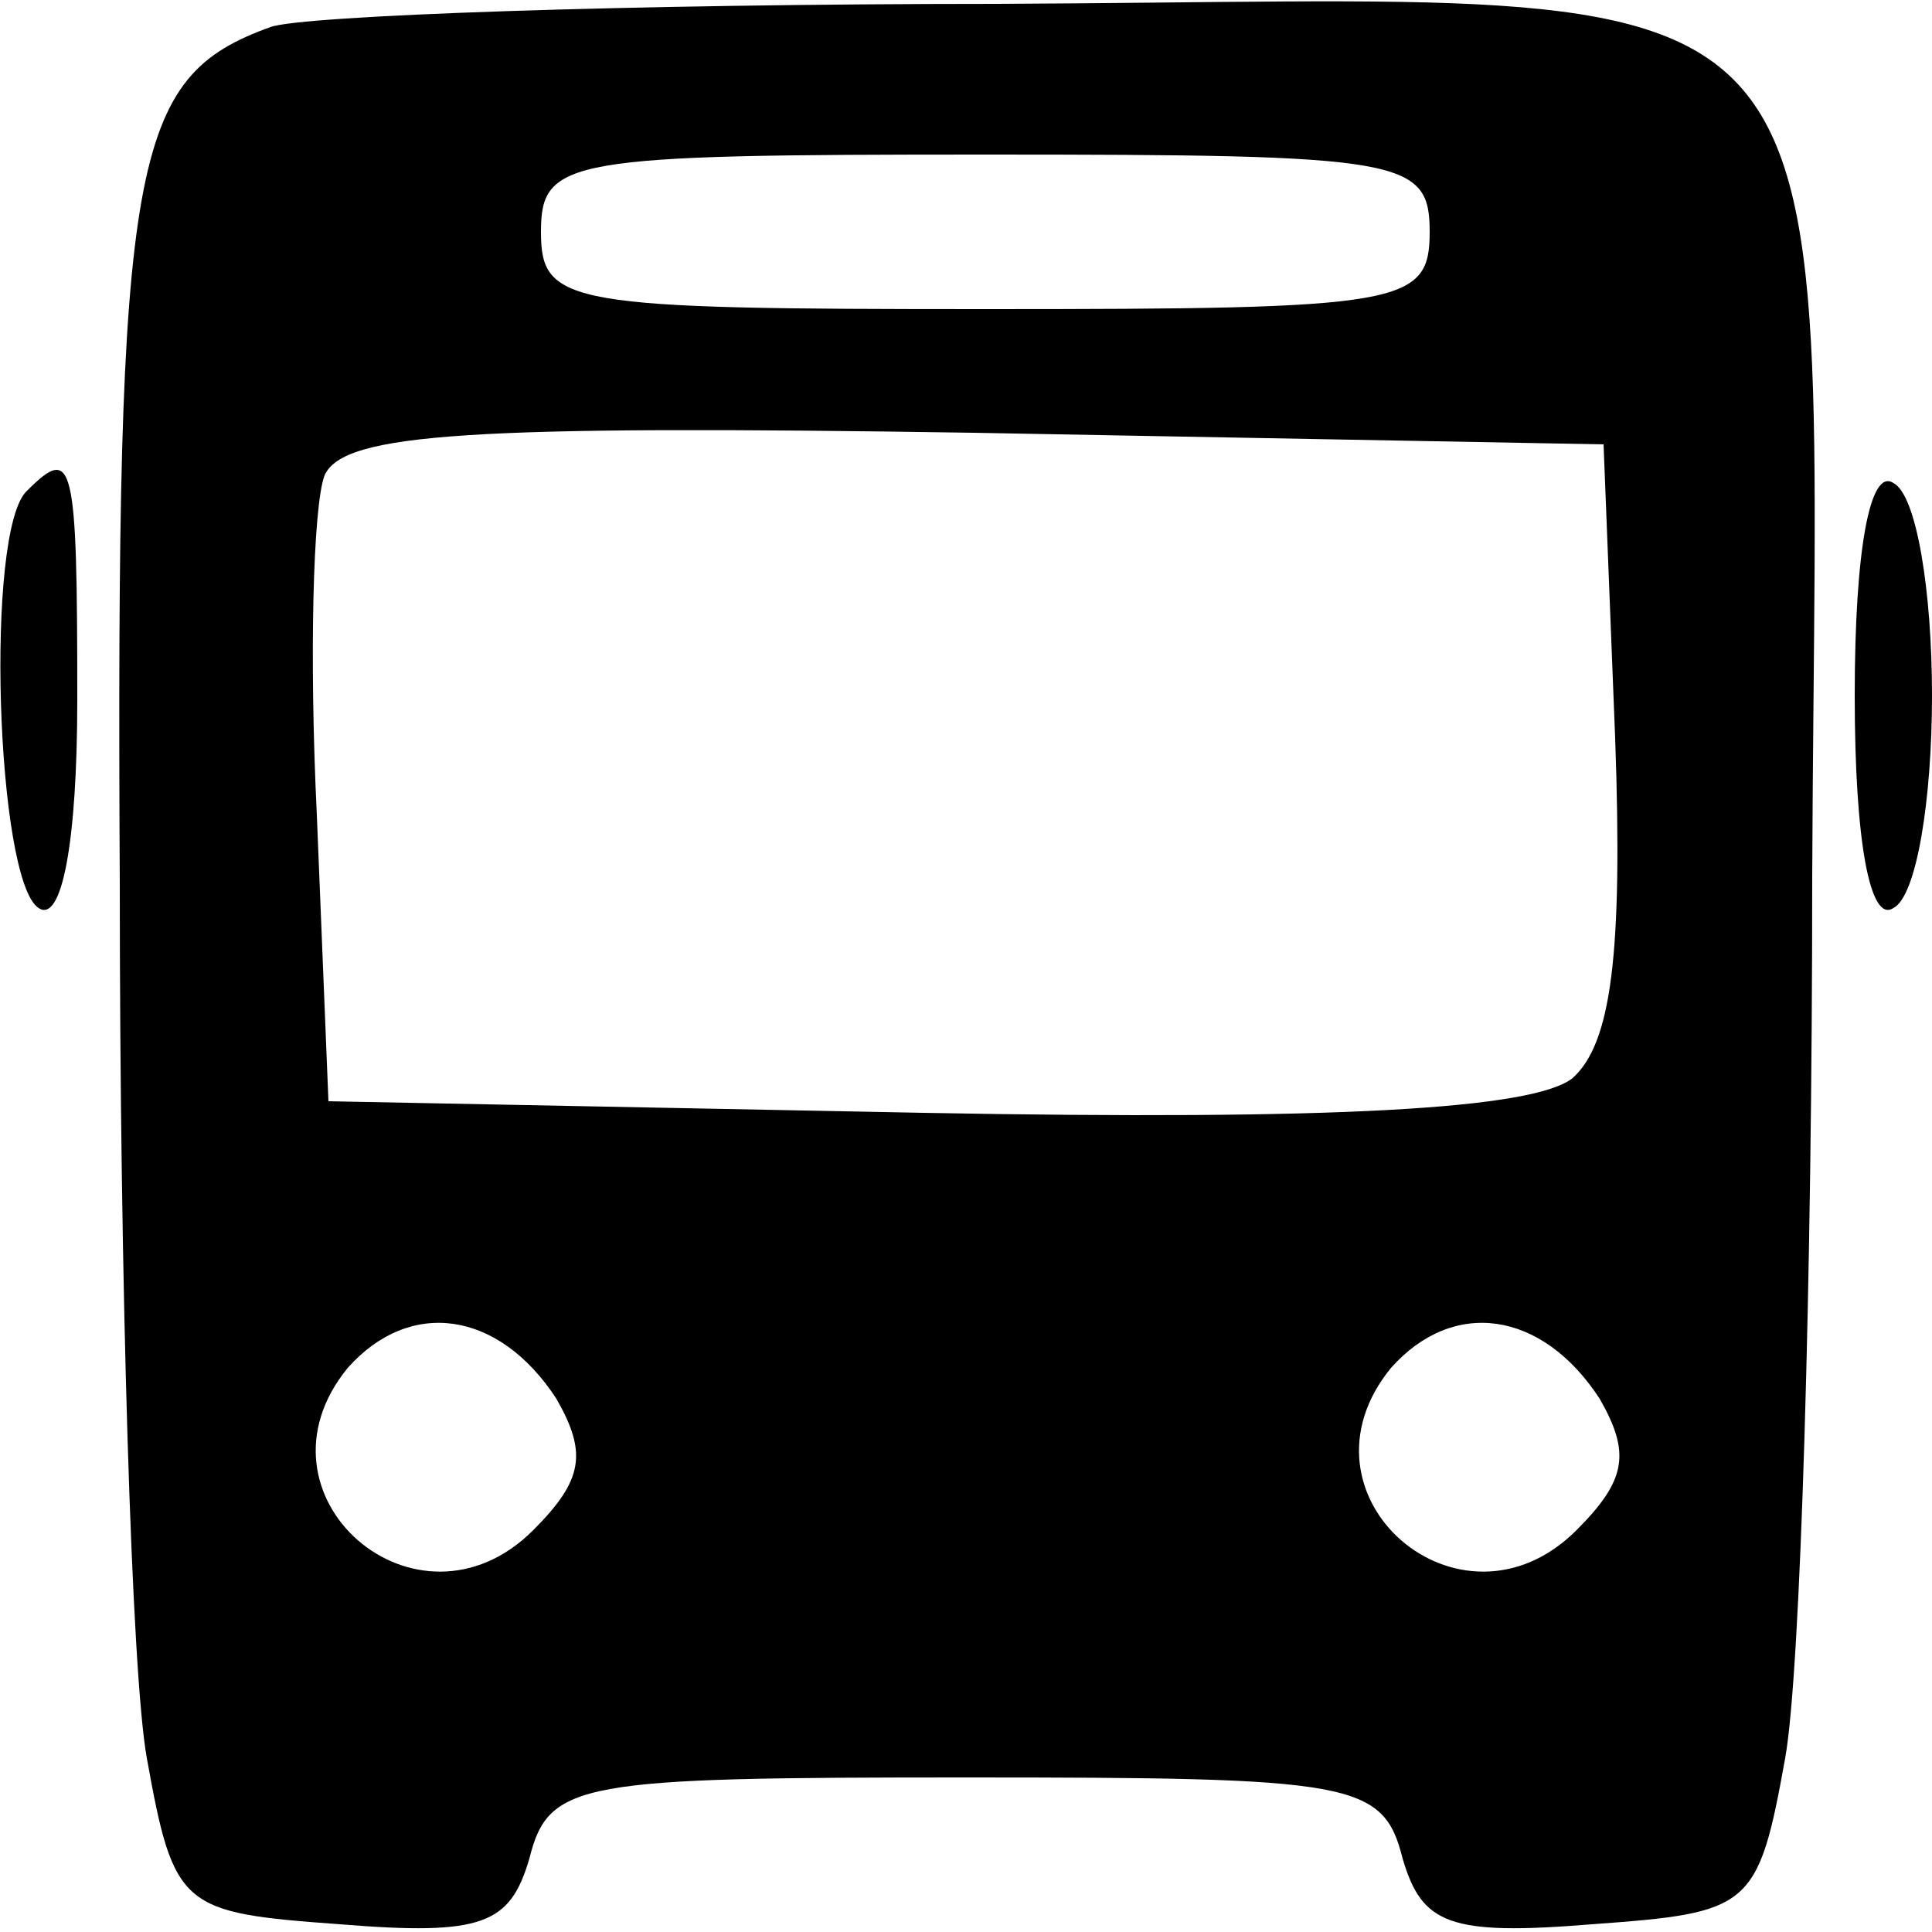 <svg width="11" height="11" viewBox="0 0 11 11" fill="none" xmlns="http://www.w3.org/2000/svg">
<path d="M1.54 0.154C0.748 0.44 0.66 0.88 0.682 5.038C0.682 7.282 0.748 9.526 0.836 10.01C0.99 10.868 1.034 10.89 1.936 10.956C2.75 11.022 2.904 10.956 3.014 10.582C3.124 10.142 3.3 10.12 5.5 10.12C7.7 10.12 7.876 10.142 7.986 10.582C8.096 10.956 8.25 11.022 9.064 10.956C9.966 10.89 10.01 10.868 10.164 10.01C10.252 9.526 10.318 7.282 10.318 4.994C10.34 -0.396 10.714 0 5.676 0.022C3.586 0.022 1.716 0.088 1.54 0.154ZM8.14 1.32C8.14 1.738 7.986 1.76 5.61 1.76C3.234 1.76 3.08 1.738 3.08 1.32C3.08 0.902 3.234 0.88 5.61 0.88C7.986 0.88 8.14 0.902 8.14 1.32ZM9.196 4.202C9.24 5.434 9.174 5.94 8.954 6.138C8.734 6.314 7.612 6.38 5.258 6.336L1.87 6.27L1.804 4.642C1.76 3.74 1.782 2.882 1.848 2.706C1.958 2.464 2.684 2.42 5.544 2.464L9.13 2.53L9.196 4.202ZM3.168 7.964C3.344 8.272 3.322 8.426 3.036 8.712C2.376 9.372 1.386 8.514 1.98 7.788C2.332 7.392 2.838 7.458 3.168 7.964ZM9.108 7.964C9.284 8.272 9.262 8.426 8.976 8.712C8.316 9.372 7.326 8.514 7.92 7.788C8.272 7.392 8.778 7.458 9.108 7.964Z" fill="black"/>
<path d="M0.154 2.794C-0.088 3.014 -0.022 5.016 0.22 5.17C0.352 5.258 0.44 4.796 0.44 3.982C0.44 2.618 0.418 2.53 0.154 2.794Z" fill="black"/>
<path d="M10.56 3.96C10.56 4.796 10.648 5.258 10.78 5.17C10.912 5.104 11 4.554 11 3.96C11 3.366 10.912 2.816 10.78 2.75C10.648 2.662 10.56 3.124 10.56 3.96Z" fill="black"/>
</svg>
